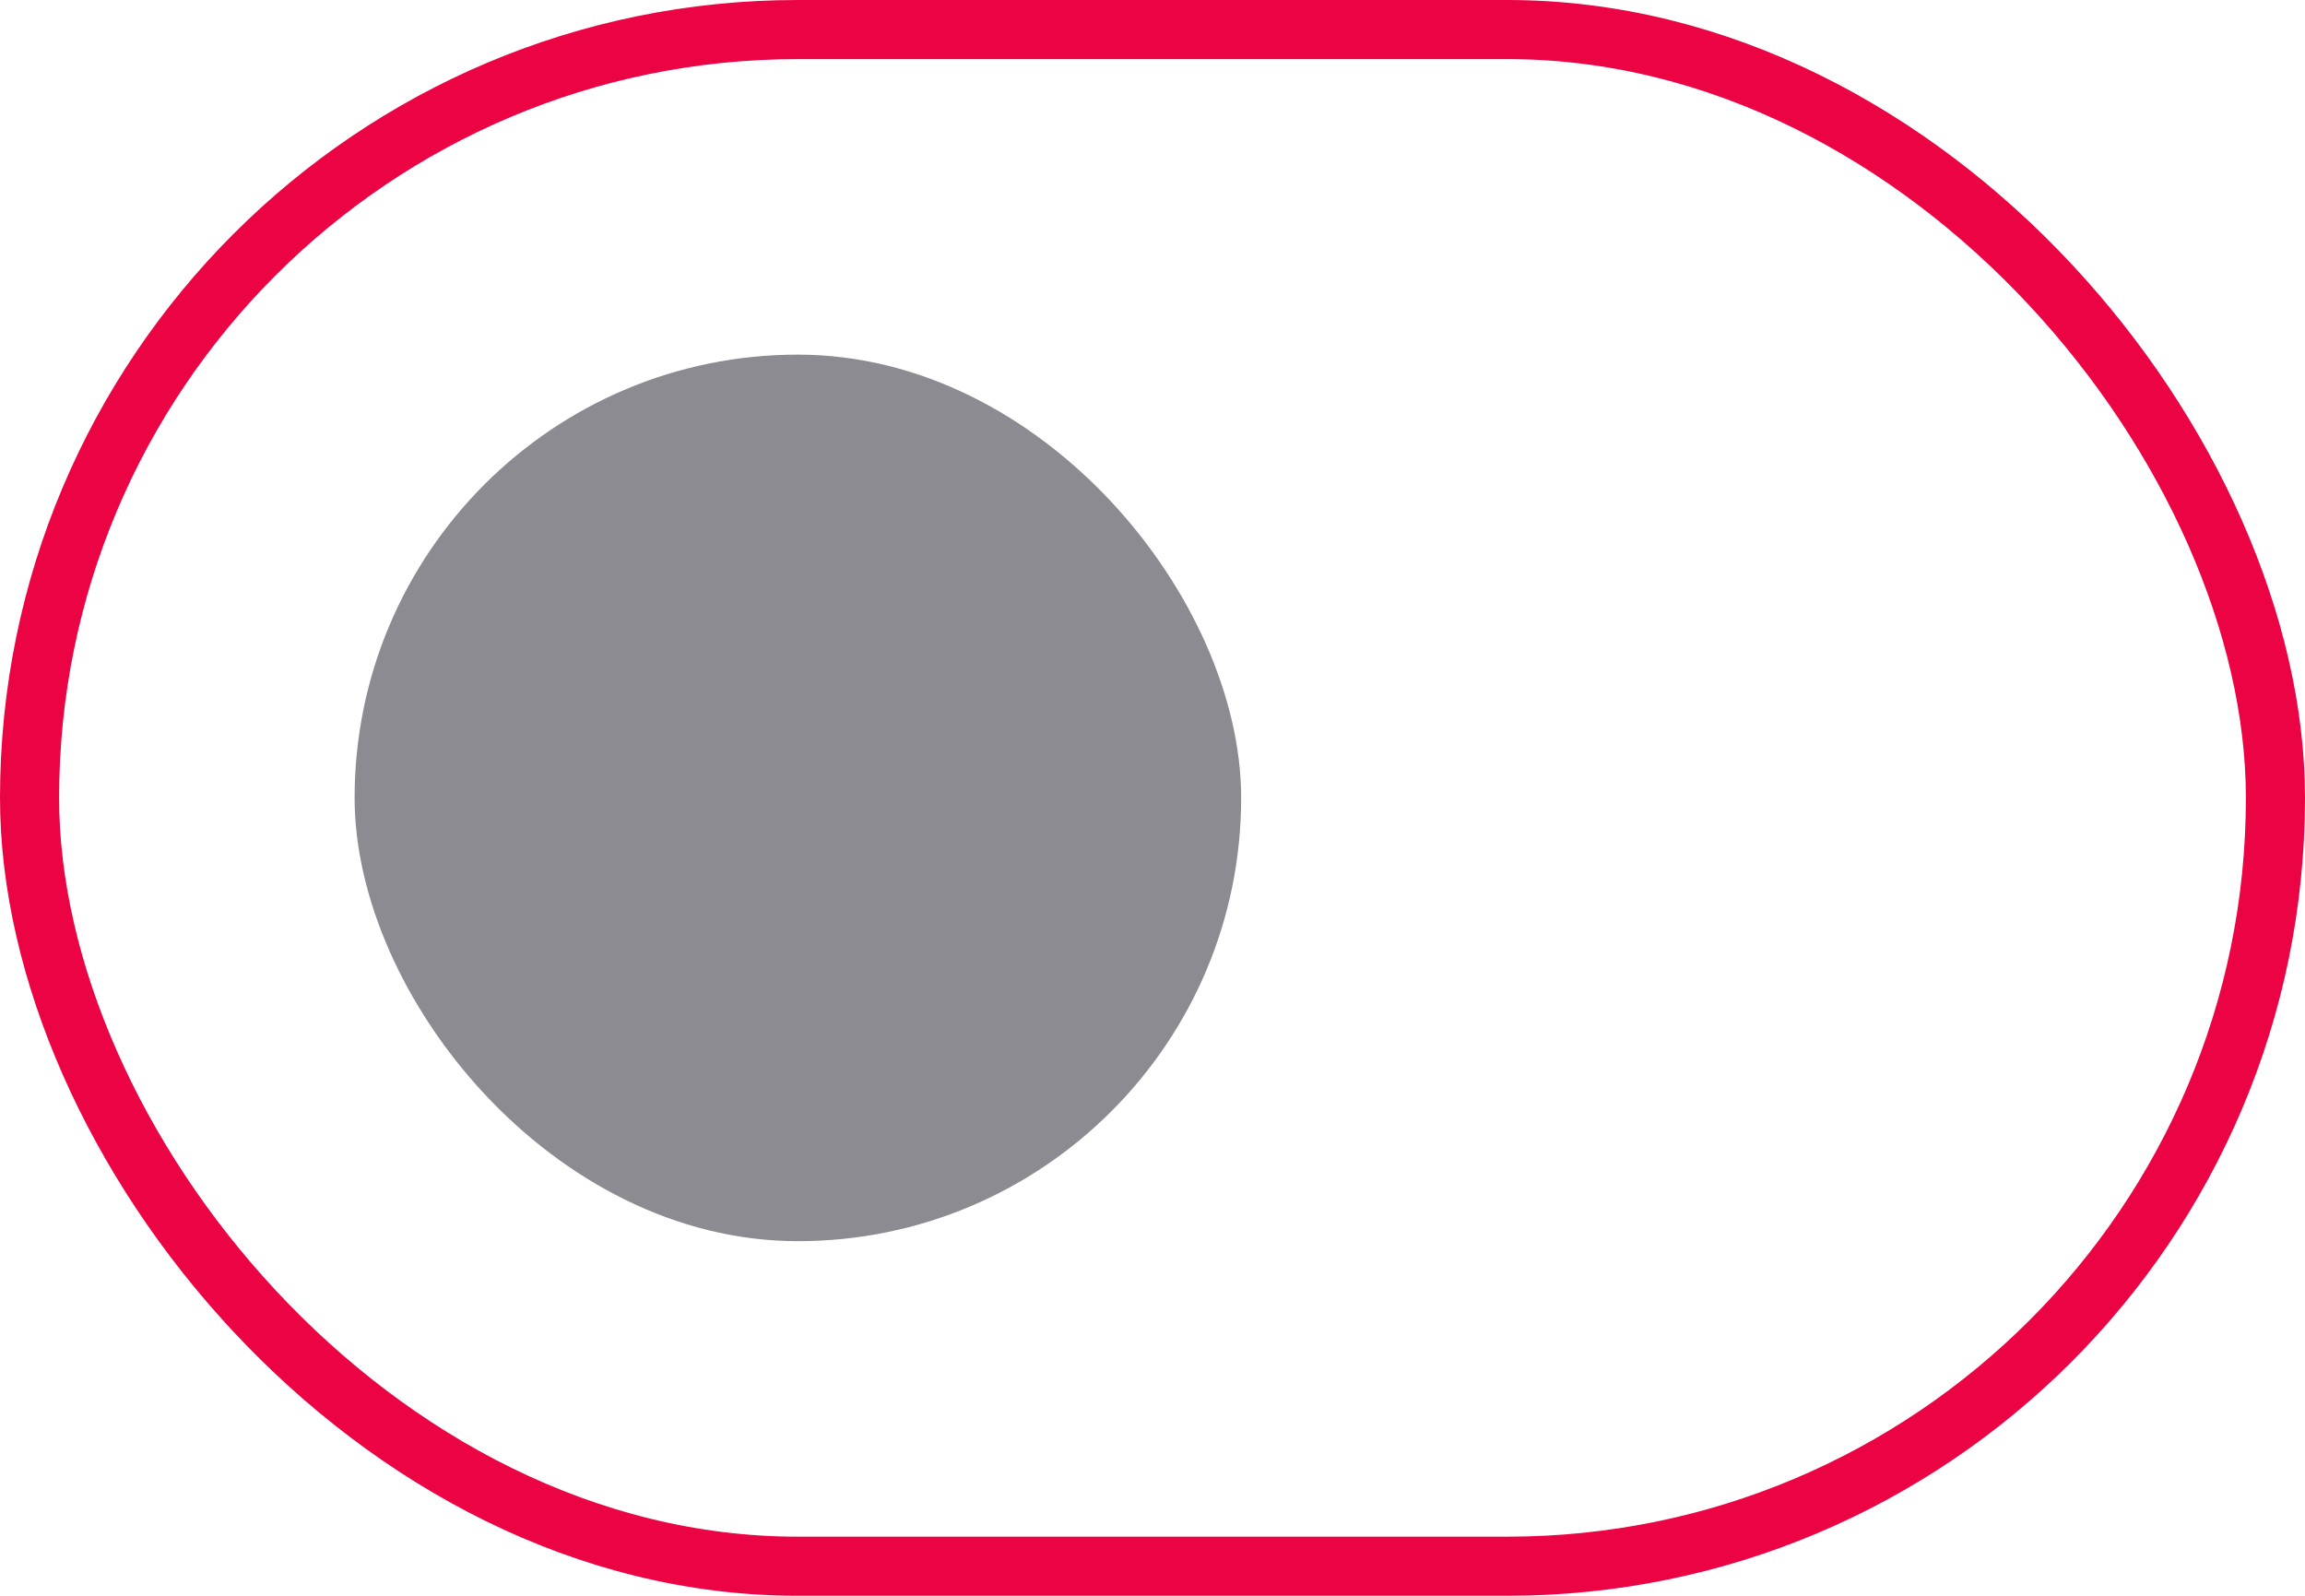 <svg width="39" height="27" viewBox="0 0 39 27" fill="none" xmlns="http://www.w3.org/2000/svg">
<rect x="0.5" y="0.5" width="38" height="26" rx="13" stroke="#EC0344"/>
<rect x="6" y="6" width="15" height="15" rx="7.5" fill="#8D8B92"/>
</svg>
